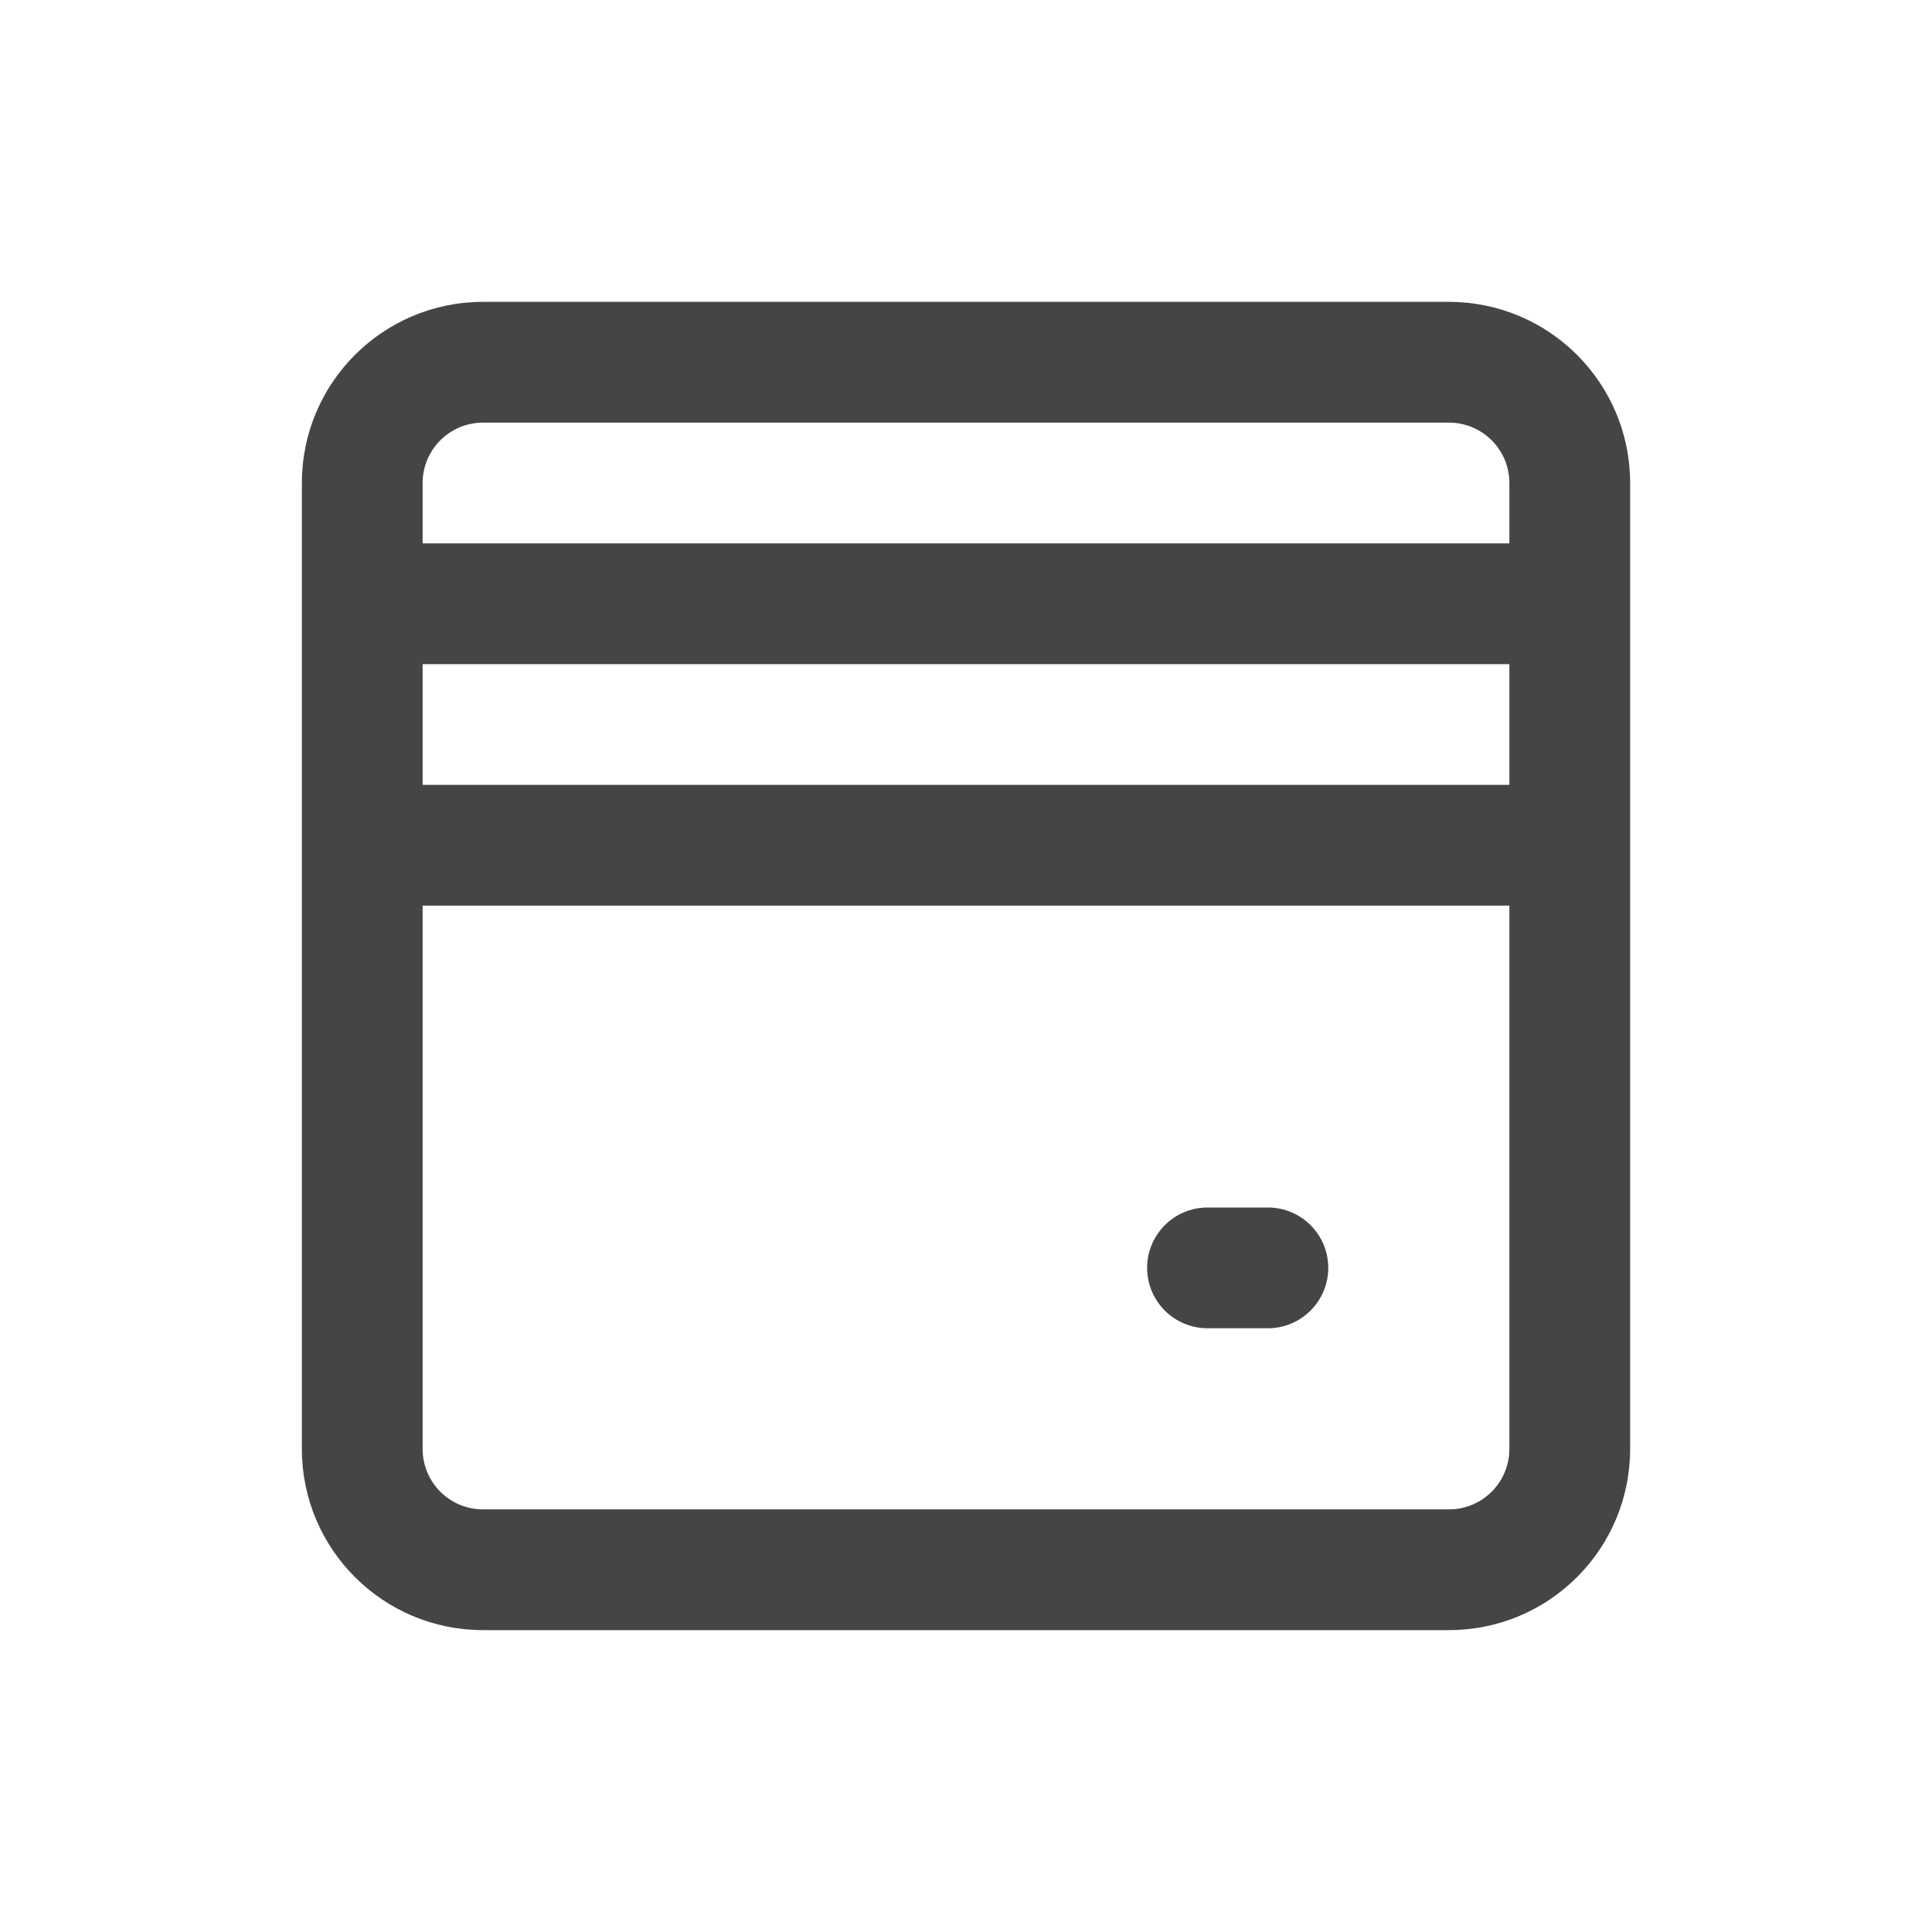 <svg xmlns="http://www.w3.org/2000/svg" width="32" height="32" viewBox="0 0 32 32">
  <g fill="none" fill-rule="evenodd">
    <path fill="#454545" fill-rule="nonzero" d="M25,9 L25,8 C25,7.448 24.552,7 24,7 L8,7 C7.448,7 7,7.448 7,8 L7,9 L25,9 Z M25,15 L7,15 L7,24 C7,24.552 7.448,25 8,25 L24,25 C24.552,25 25,24.552 25,24 L25,15 Z M8,5 L24,5 C25.657,5 27,6.343 27,8 L27,24 C27,25.657 25.657,27 24,27 L8,27 C6.343,27 5,25.657 5,24 L5,8 C5,6.343 6.343,5 8,5 Z M7,11 L7,13 L25,13 L25,11 L7,11 Z M20,20 L21,20 C21.552,20 22,20.448 22,21 C22,21.552 21.552,22 21,22 L20,22 C19.448,22 19,21.552 19,21 C19,20.448 19.448,20 20,20 Z"/>
    <rect width="32" height="32"/>
  </g>
</svg>